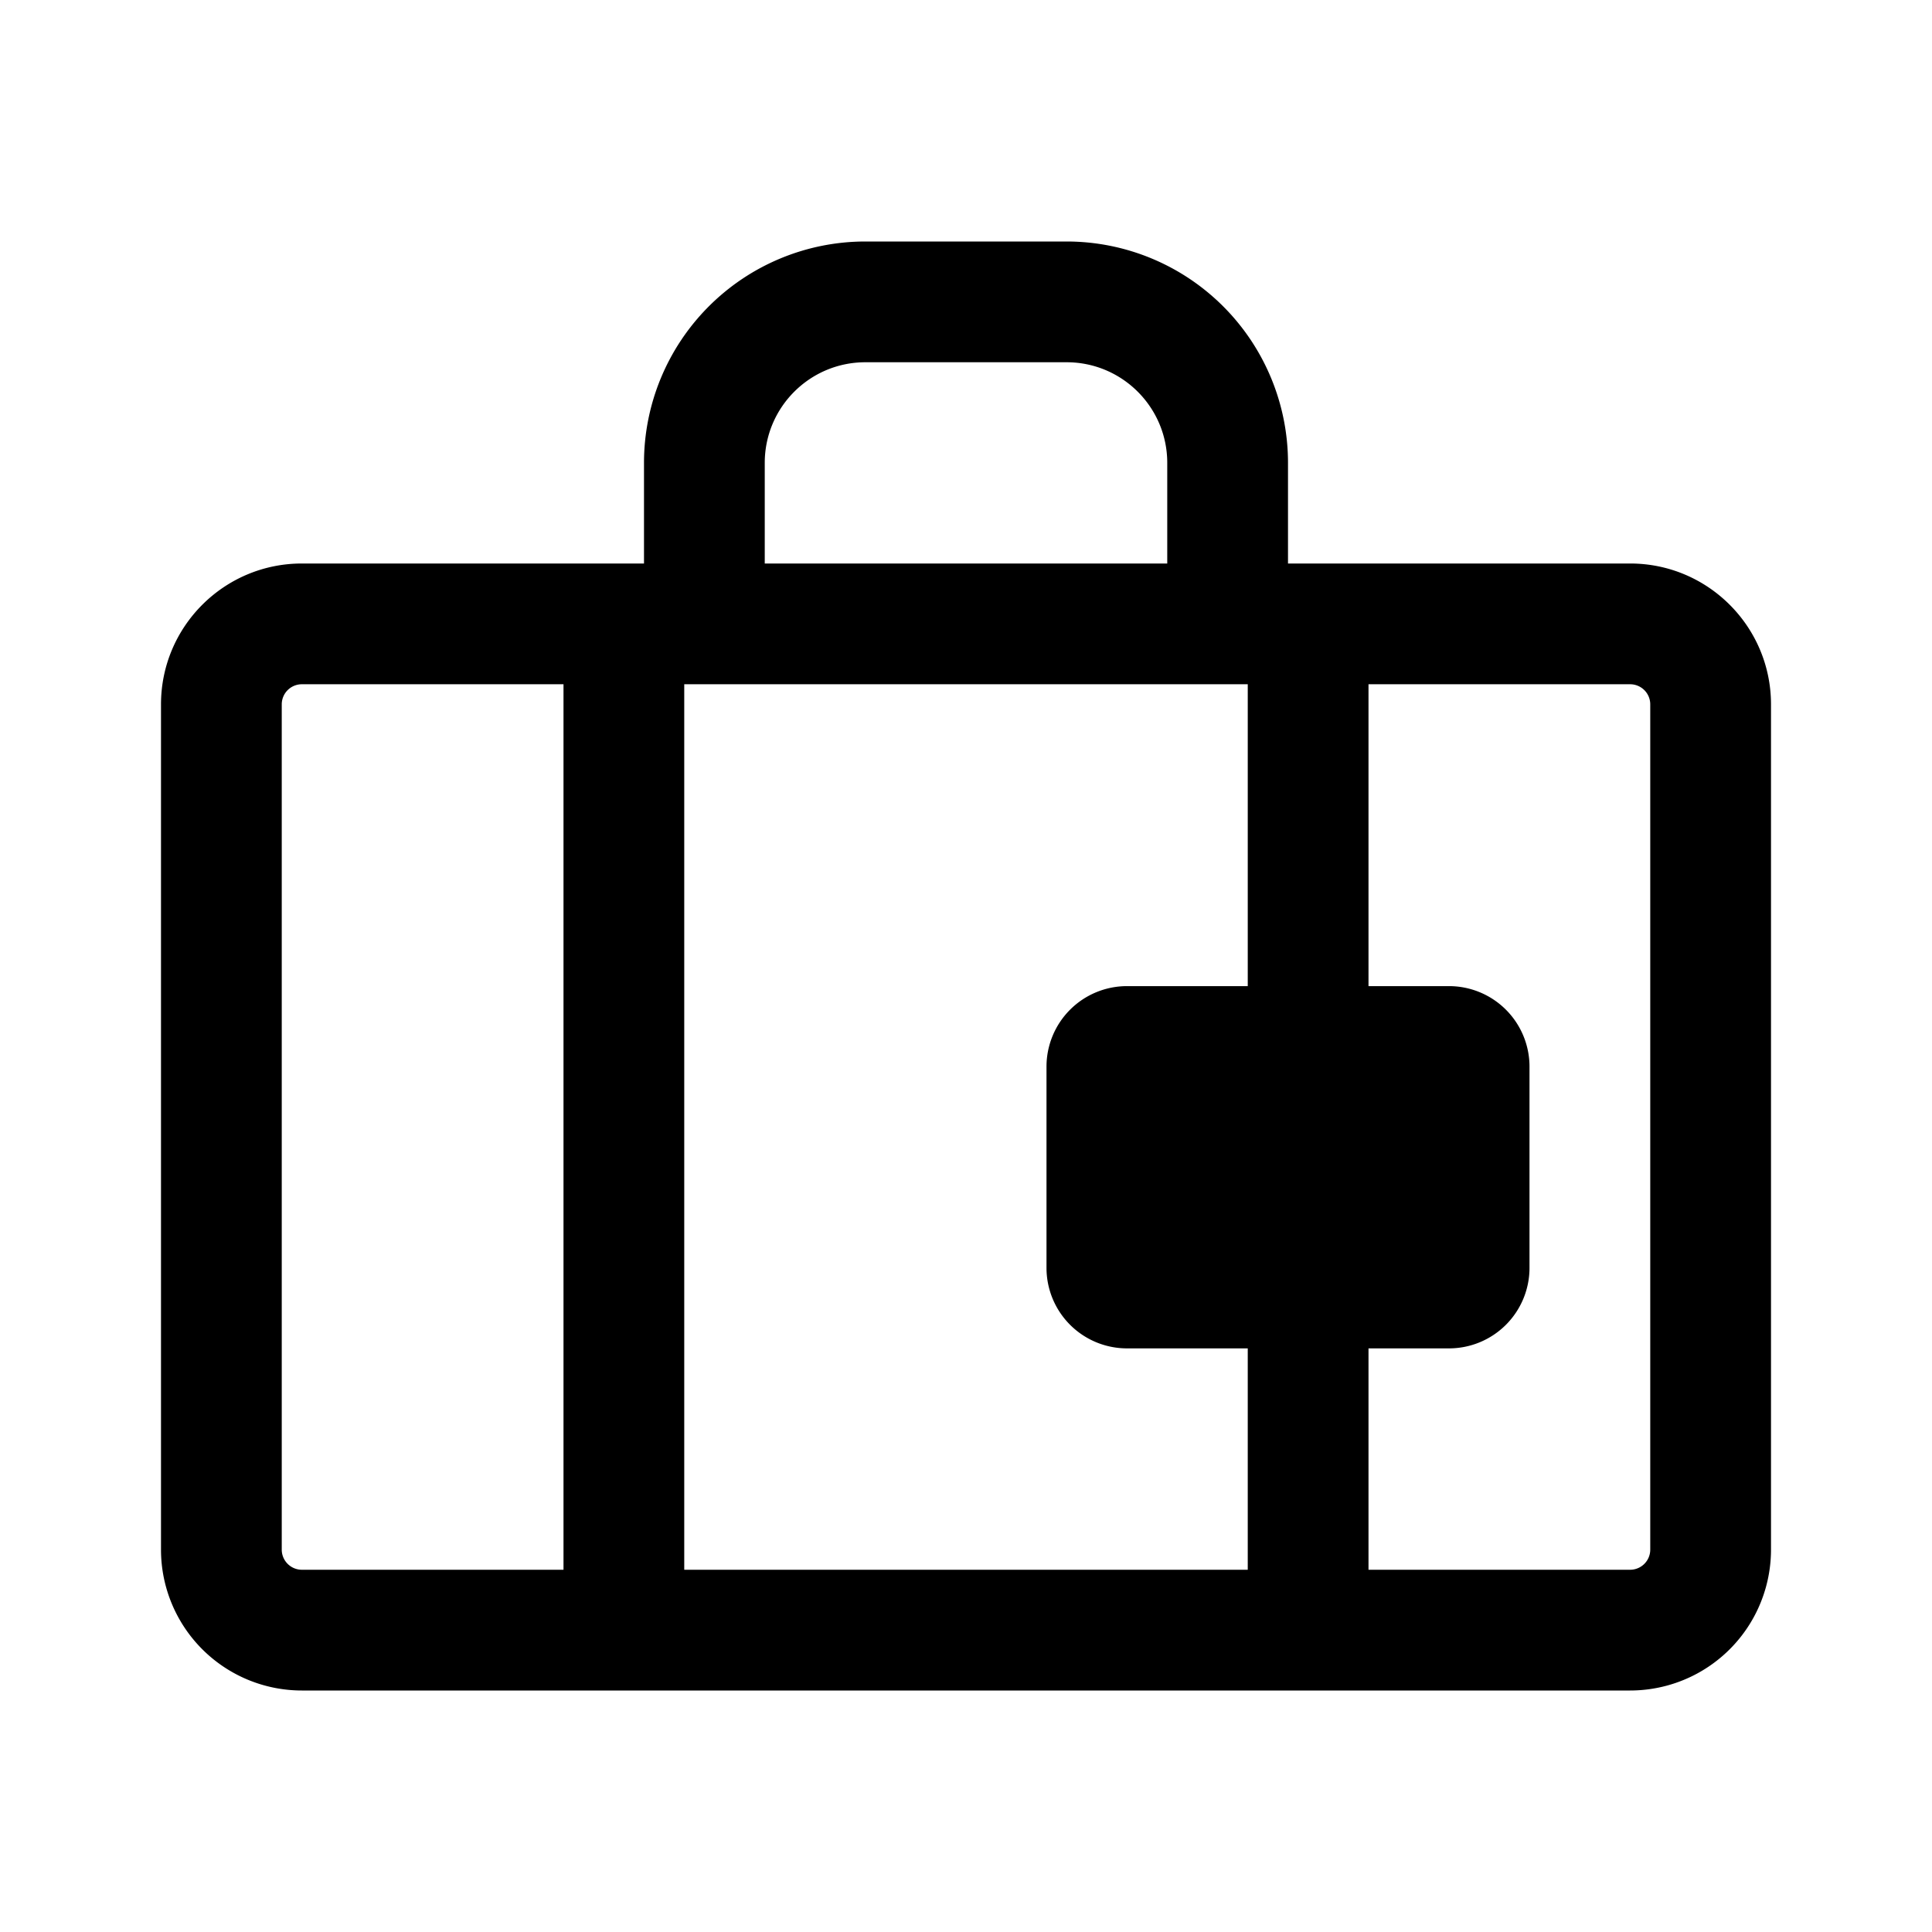 <svg xmlns="http://www.w3.org/2000/svg" width="24" height="24"><path fill-rule="evenodd" d="M16 5.75V7h4.25c.966 0 1.75.784 1.75 1.75v10.5A1.75 1.75 0 0120.25 21H3.75A1.75 1.75 0 012 19.25V8.75C2 7.784 2.784 7 3.75 7H8V5.75A2.75 2.75 0 0110.75 3h2.5A2.75 2.75 0 0116 5.75zm-6.5 0c0-.69.56-1.25 1.25-1.25h2.5c.69 0 1.25.56 1.25 1.25V7h-5V5.75zm6 2.75v3.75H14a1 1 0 00-1 1v2.5a1 1 0 001 1h1.5v2.75h-7v-11h7zm1.5 8.25v2.75h3.25a.25.25 0 00.25-.25V8.75a.25.25 0 00-.25-.25H17v3.75h1a1 1 0 011 1v2.5a1 1 0 01-1 1h-1zM7 8.5v11H3.75a.25.25 0 01-.25-.25V8.75a.25.25 0 01.25-.25H7z"/></svg>
